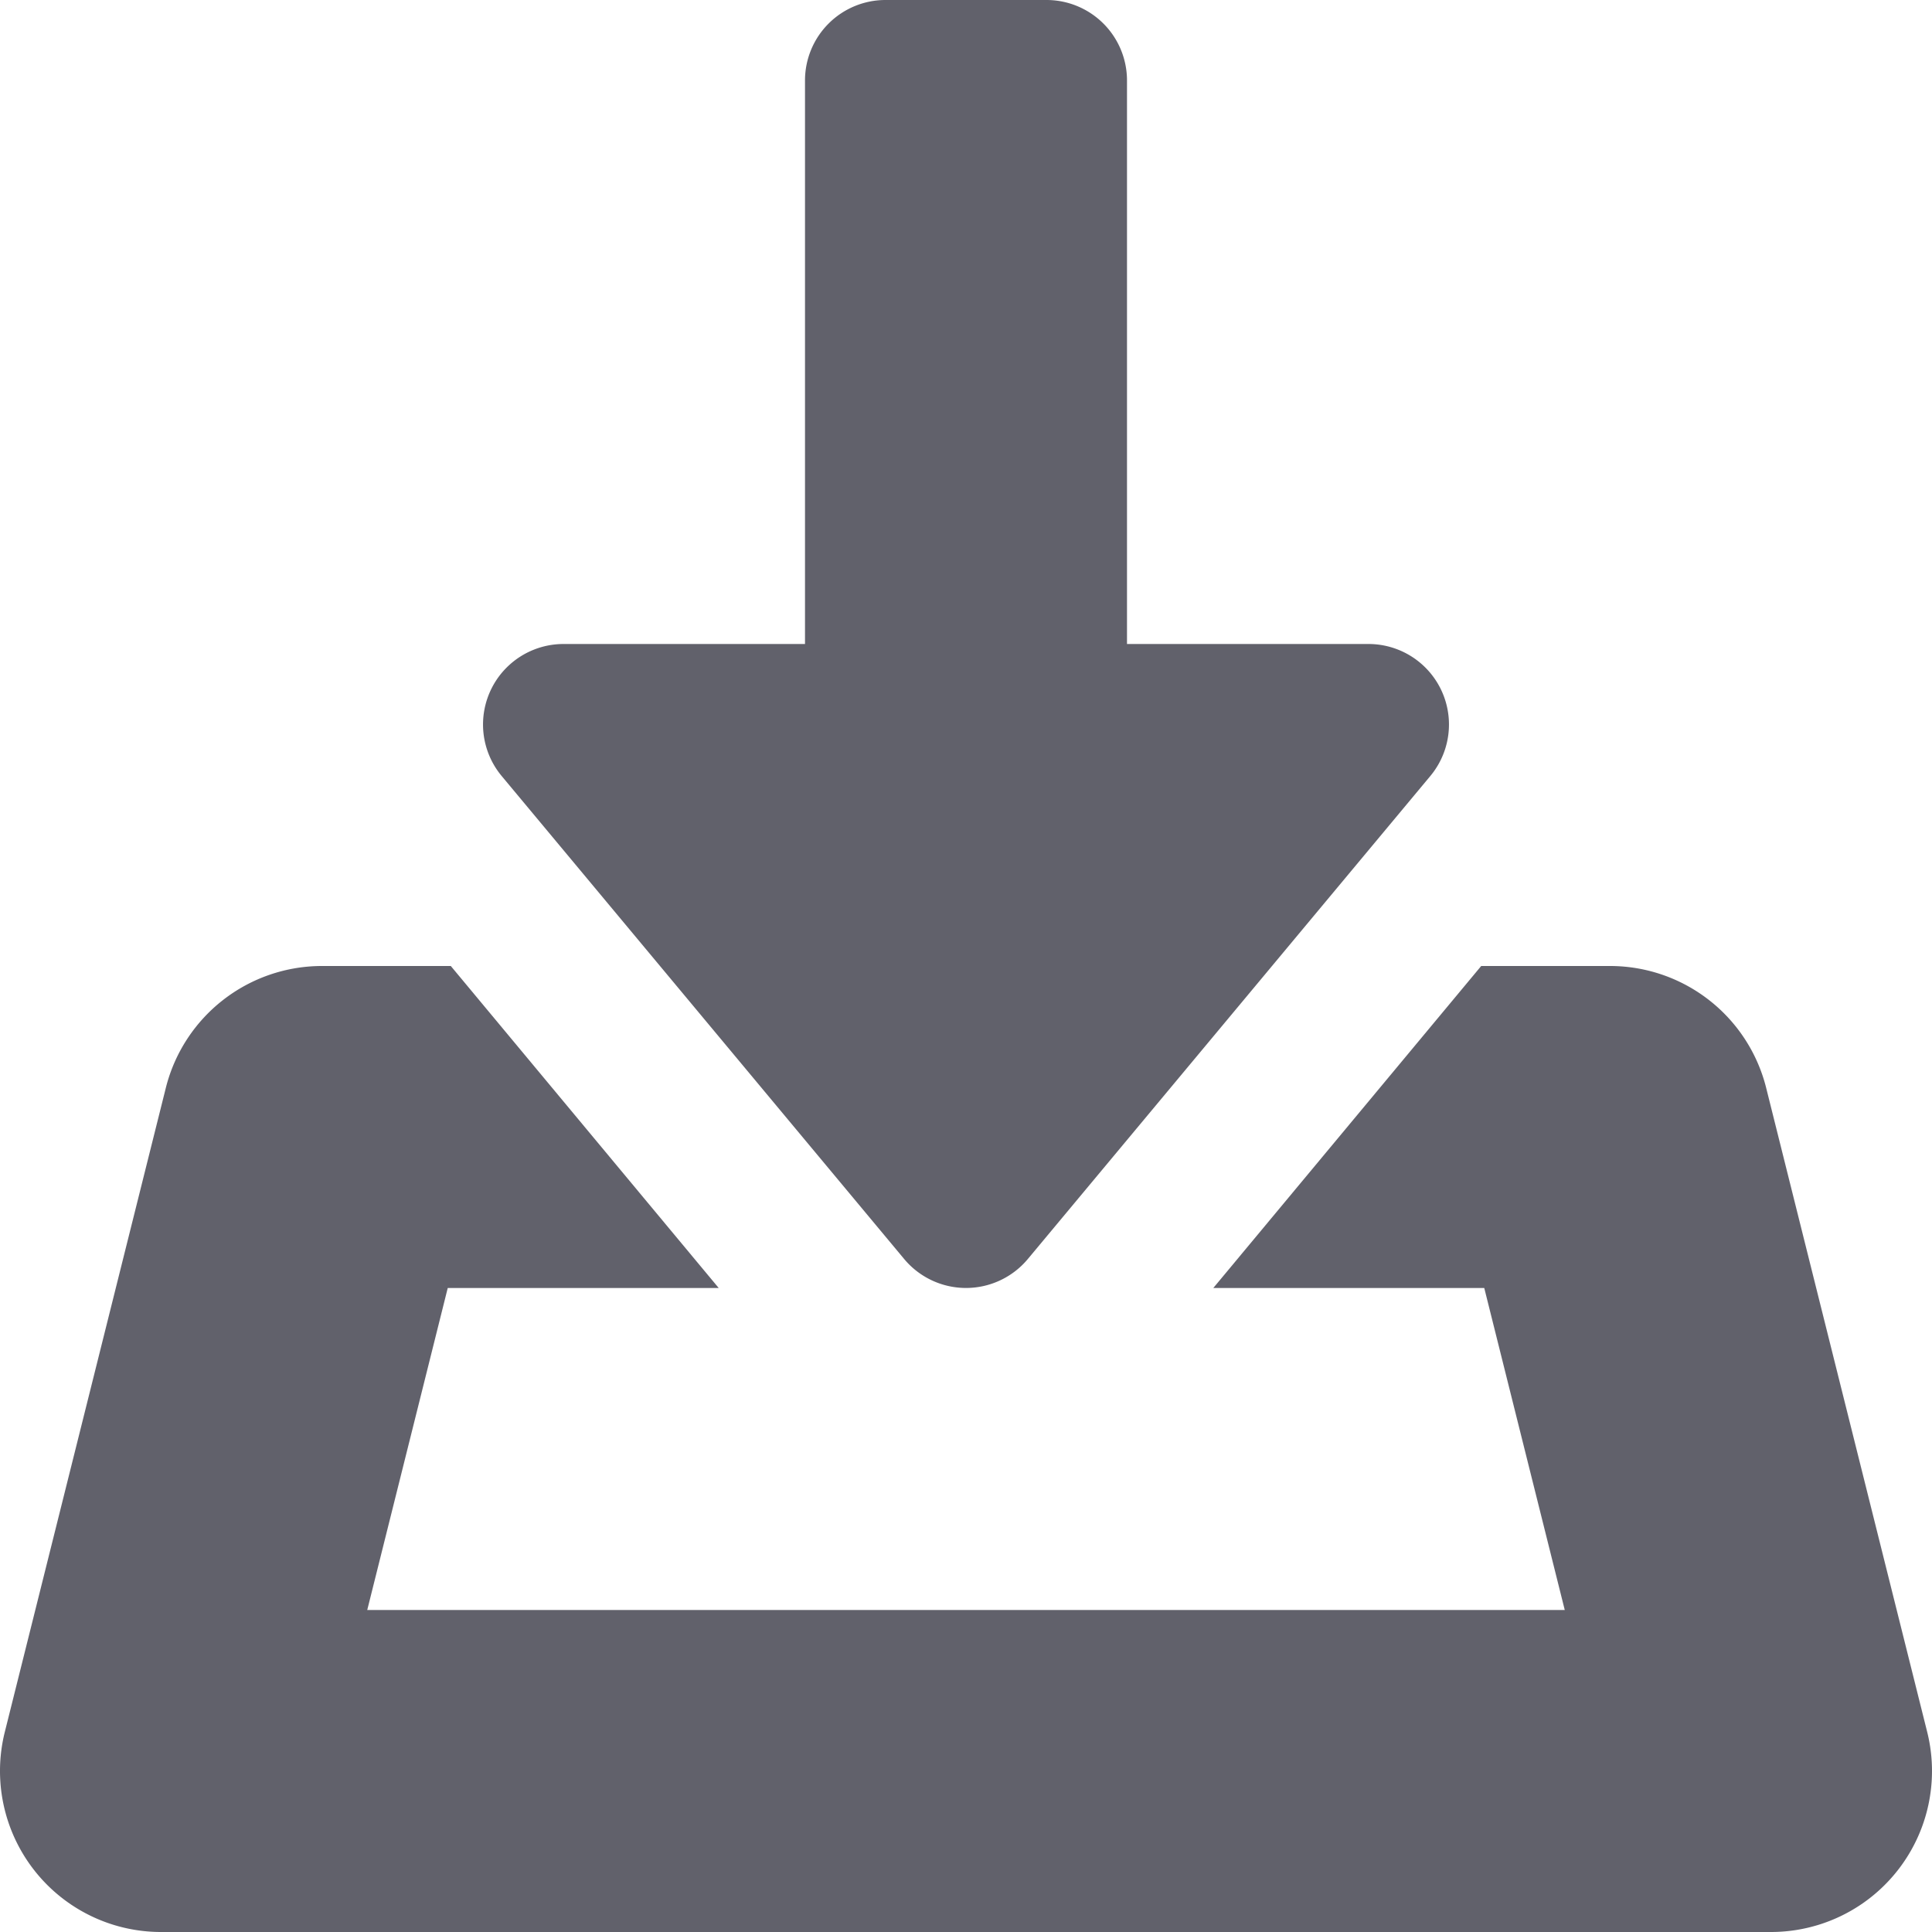 <svg xmlns="http://www.w3.org/2000/svg" height="24" width="24" viewBox="0 0 12 12"><g fill="#61616b" class="nc-icon-wrapper"><path d="M10.97,6.757A1,1,0,0,0,10,6H9.2L7.536,8H9.219l.5,2H2.281l.5-2H4.464L2.8,6H2a1,1,0,0,0-.97.757l-1,4A1,1,0,0,0,1,12H11a1,1,0,0,0,.97-1.243Z" fill="#61616b"></path><path data-color="color-2" d="M3.116,4.82l2.5,3a.5.5,0,0,0,.768,0l2.5-3A.5.5,0,0,0,8.5,4H7V.5A.5.5,0,0,0,6.5,0h-1A.5.5,0,0,0,5,.5V4H3.5a.5.5,0,0,0-.384.82Z" fill="#61616b"></path></g></svg>